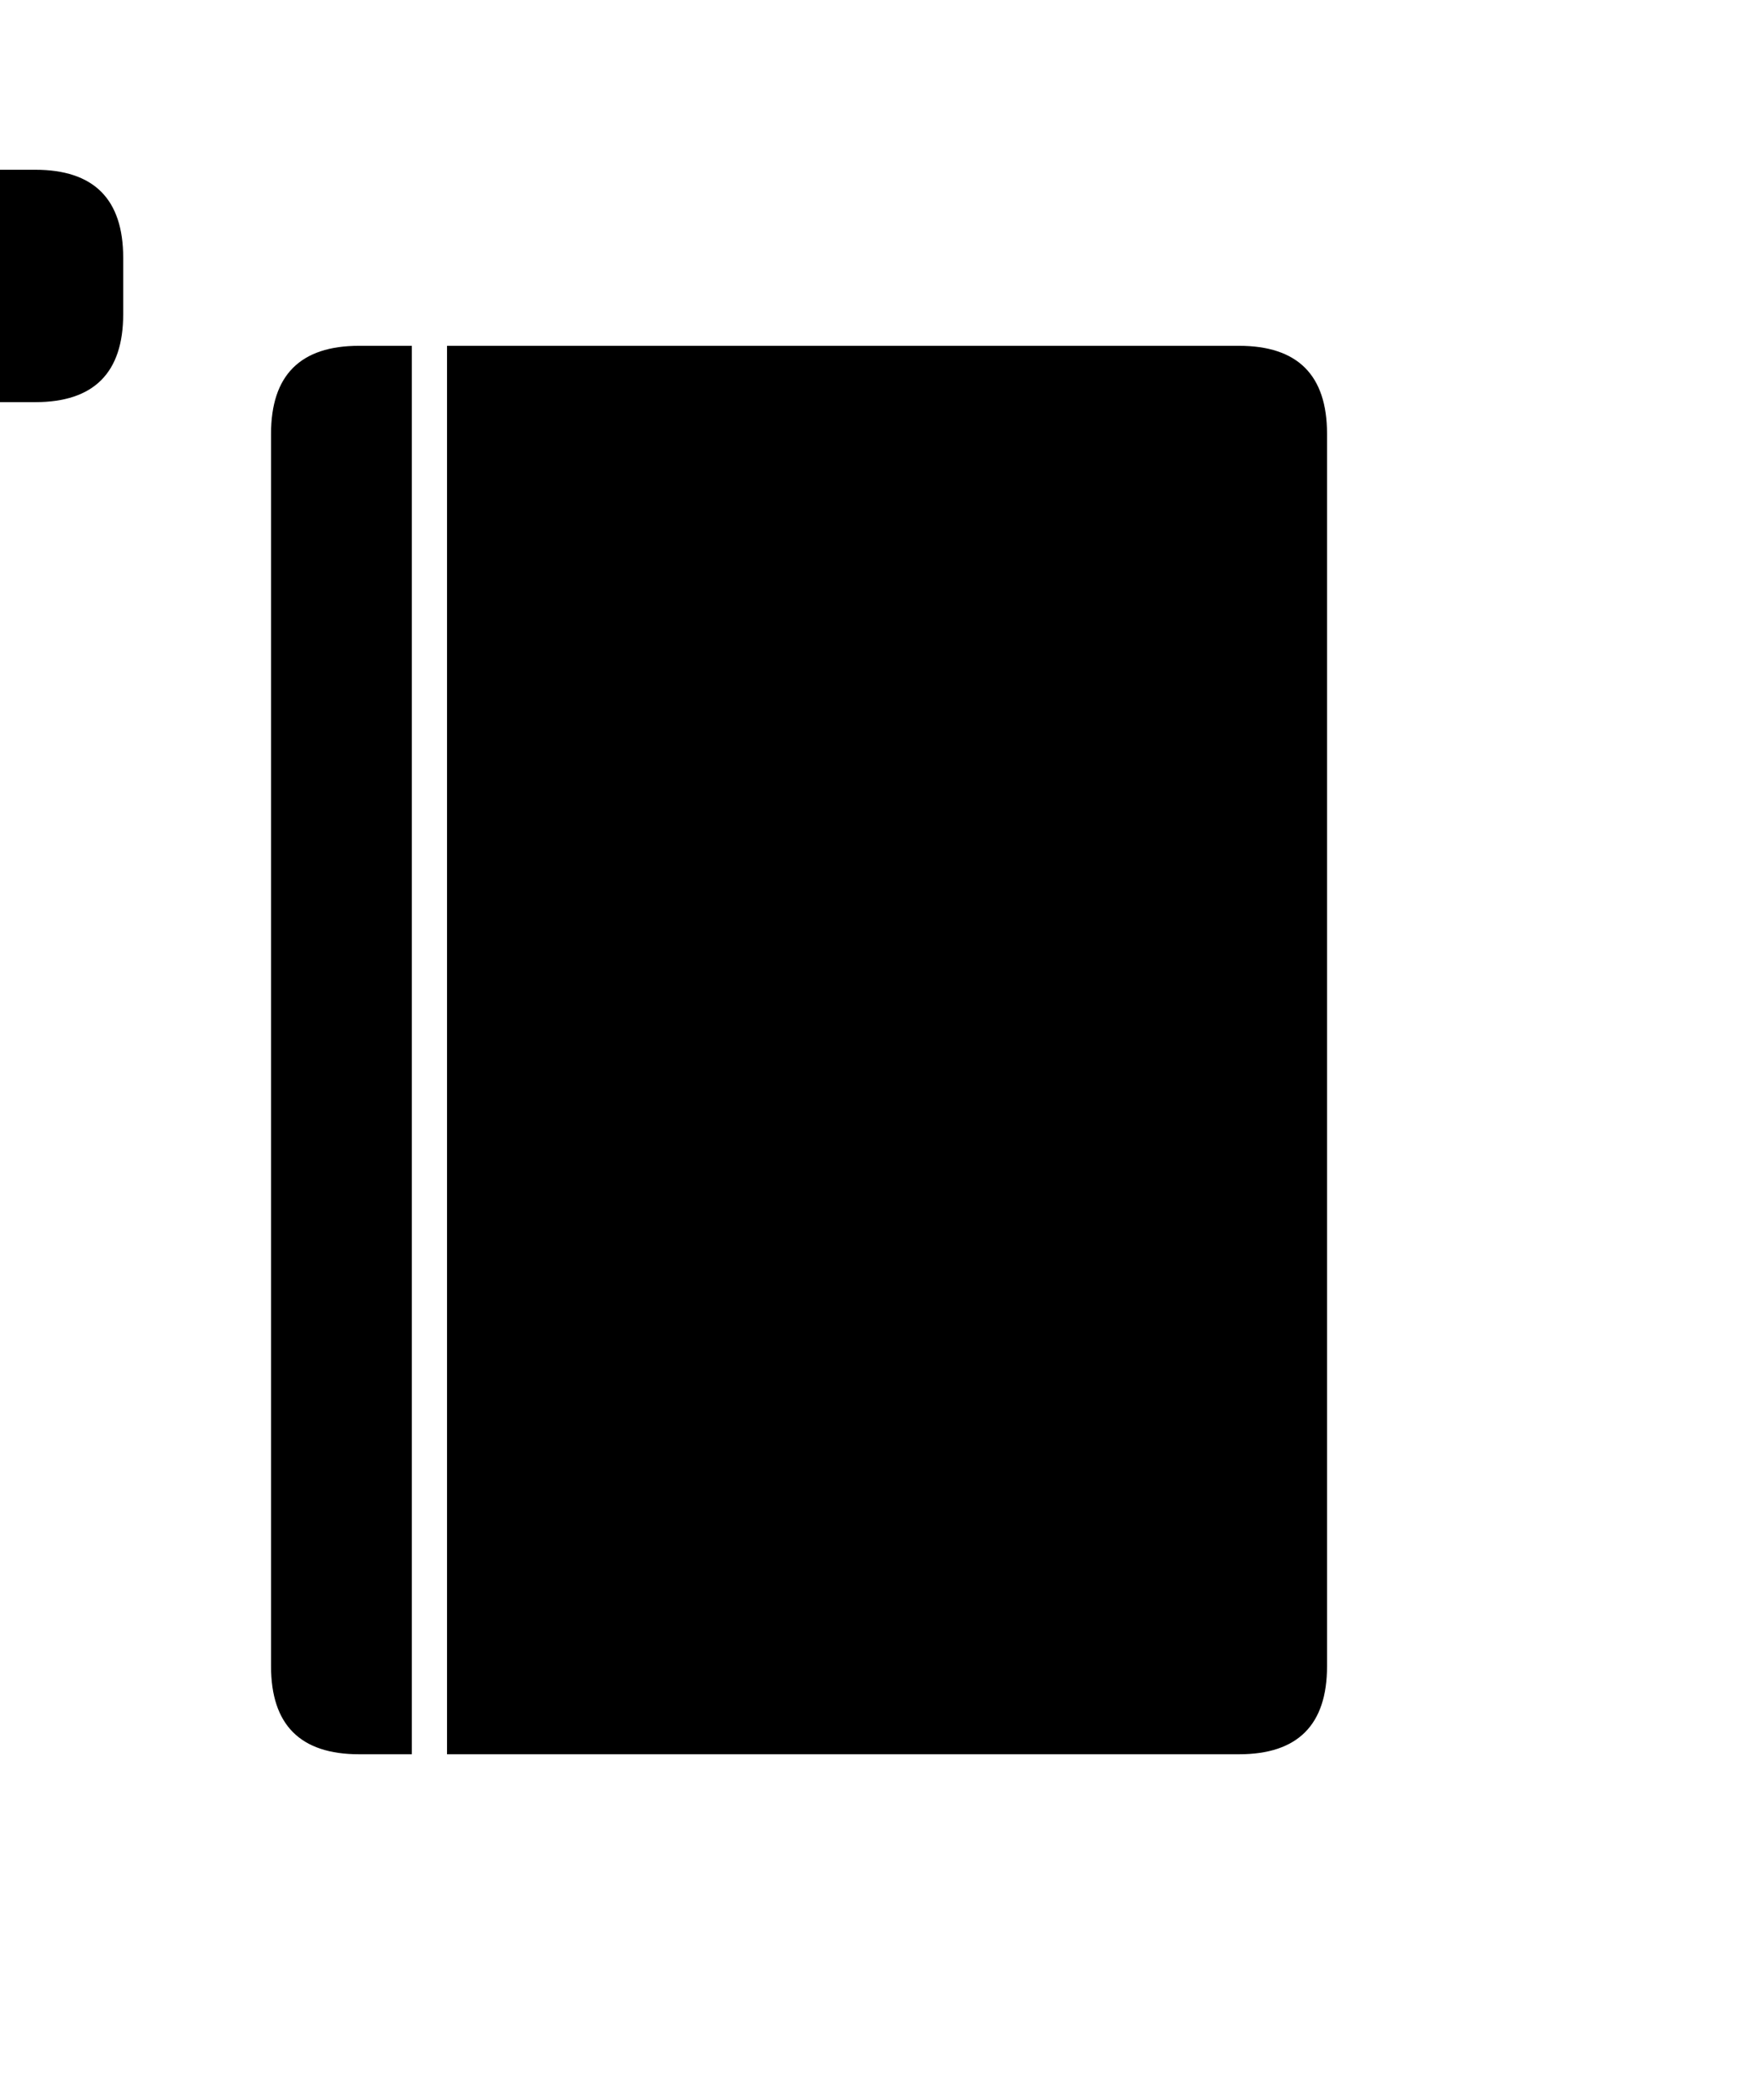 <?xml version="1.0" ?>
<svg xmlns="http://www.w3.org/2000/svg" xmlns:ev="http://www.w3.org/2001/xml-events" xmlns:xlink="http://www.w3.org/1999/xlink" baseProfile="full" enable-background="new 0 0 100 100" height="600px" version="1.1" viewBox="0 0 100 100" width="503px" x="0px" xml:space="preserve" y="0px">
	<defs/>
	<path d="M 0.0,0.0 L 2.0,0.0 Q 7.0,0.0 7.0,5.0 L 7.0,8.2 Q 7.0,13.2 2.0,13.2 L 0.0,13.2 L 0.0,0.0" id="a"/>
	<path d="M 15.4,15.0 Q 15.4,10.0 20.4,10.0 L 23.4,10.0 L 23.4,90.0 L 20.4,90.0 Q 15.4,90.0 15.4,85.0 L 15.4,15.0"/>
	<path d="M 25.4,10.0 L 70.4,10.0 Q 75.4,10.0 75.4,15.0 L 75.4,85.0 Q 75.4,90.0 70.4,90.0 L 25.4,90.0 L 25.4,10.0"/>
</svg>
